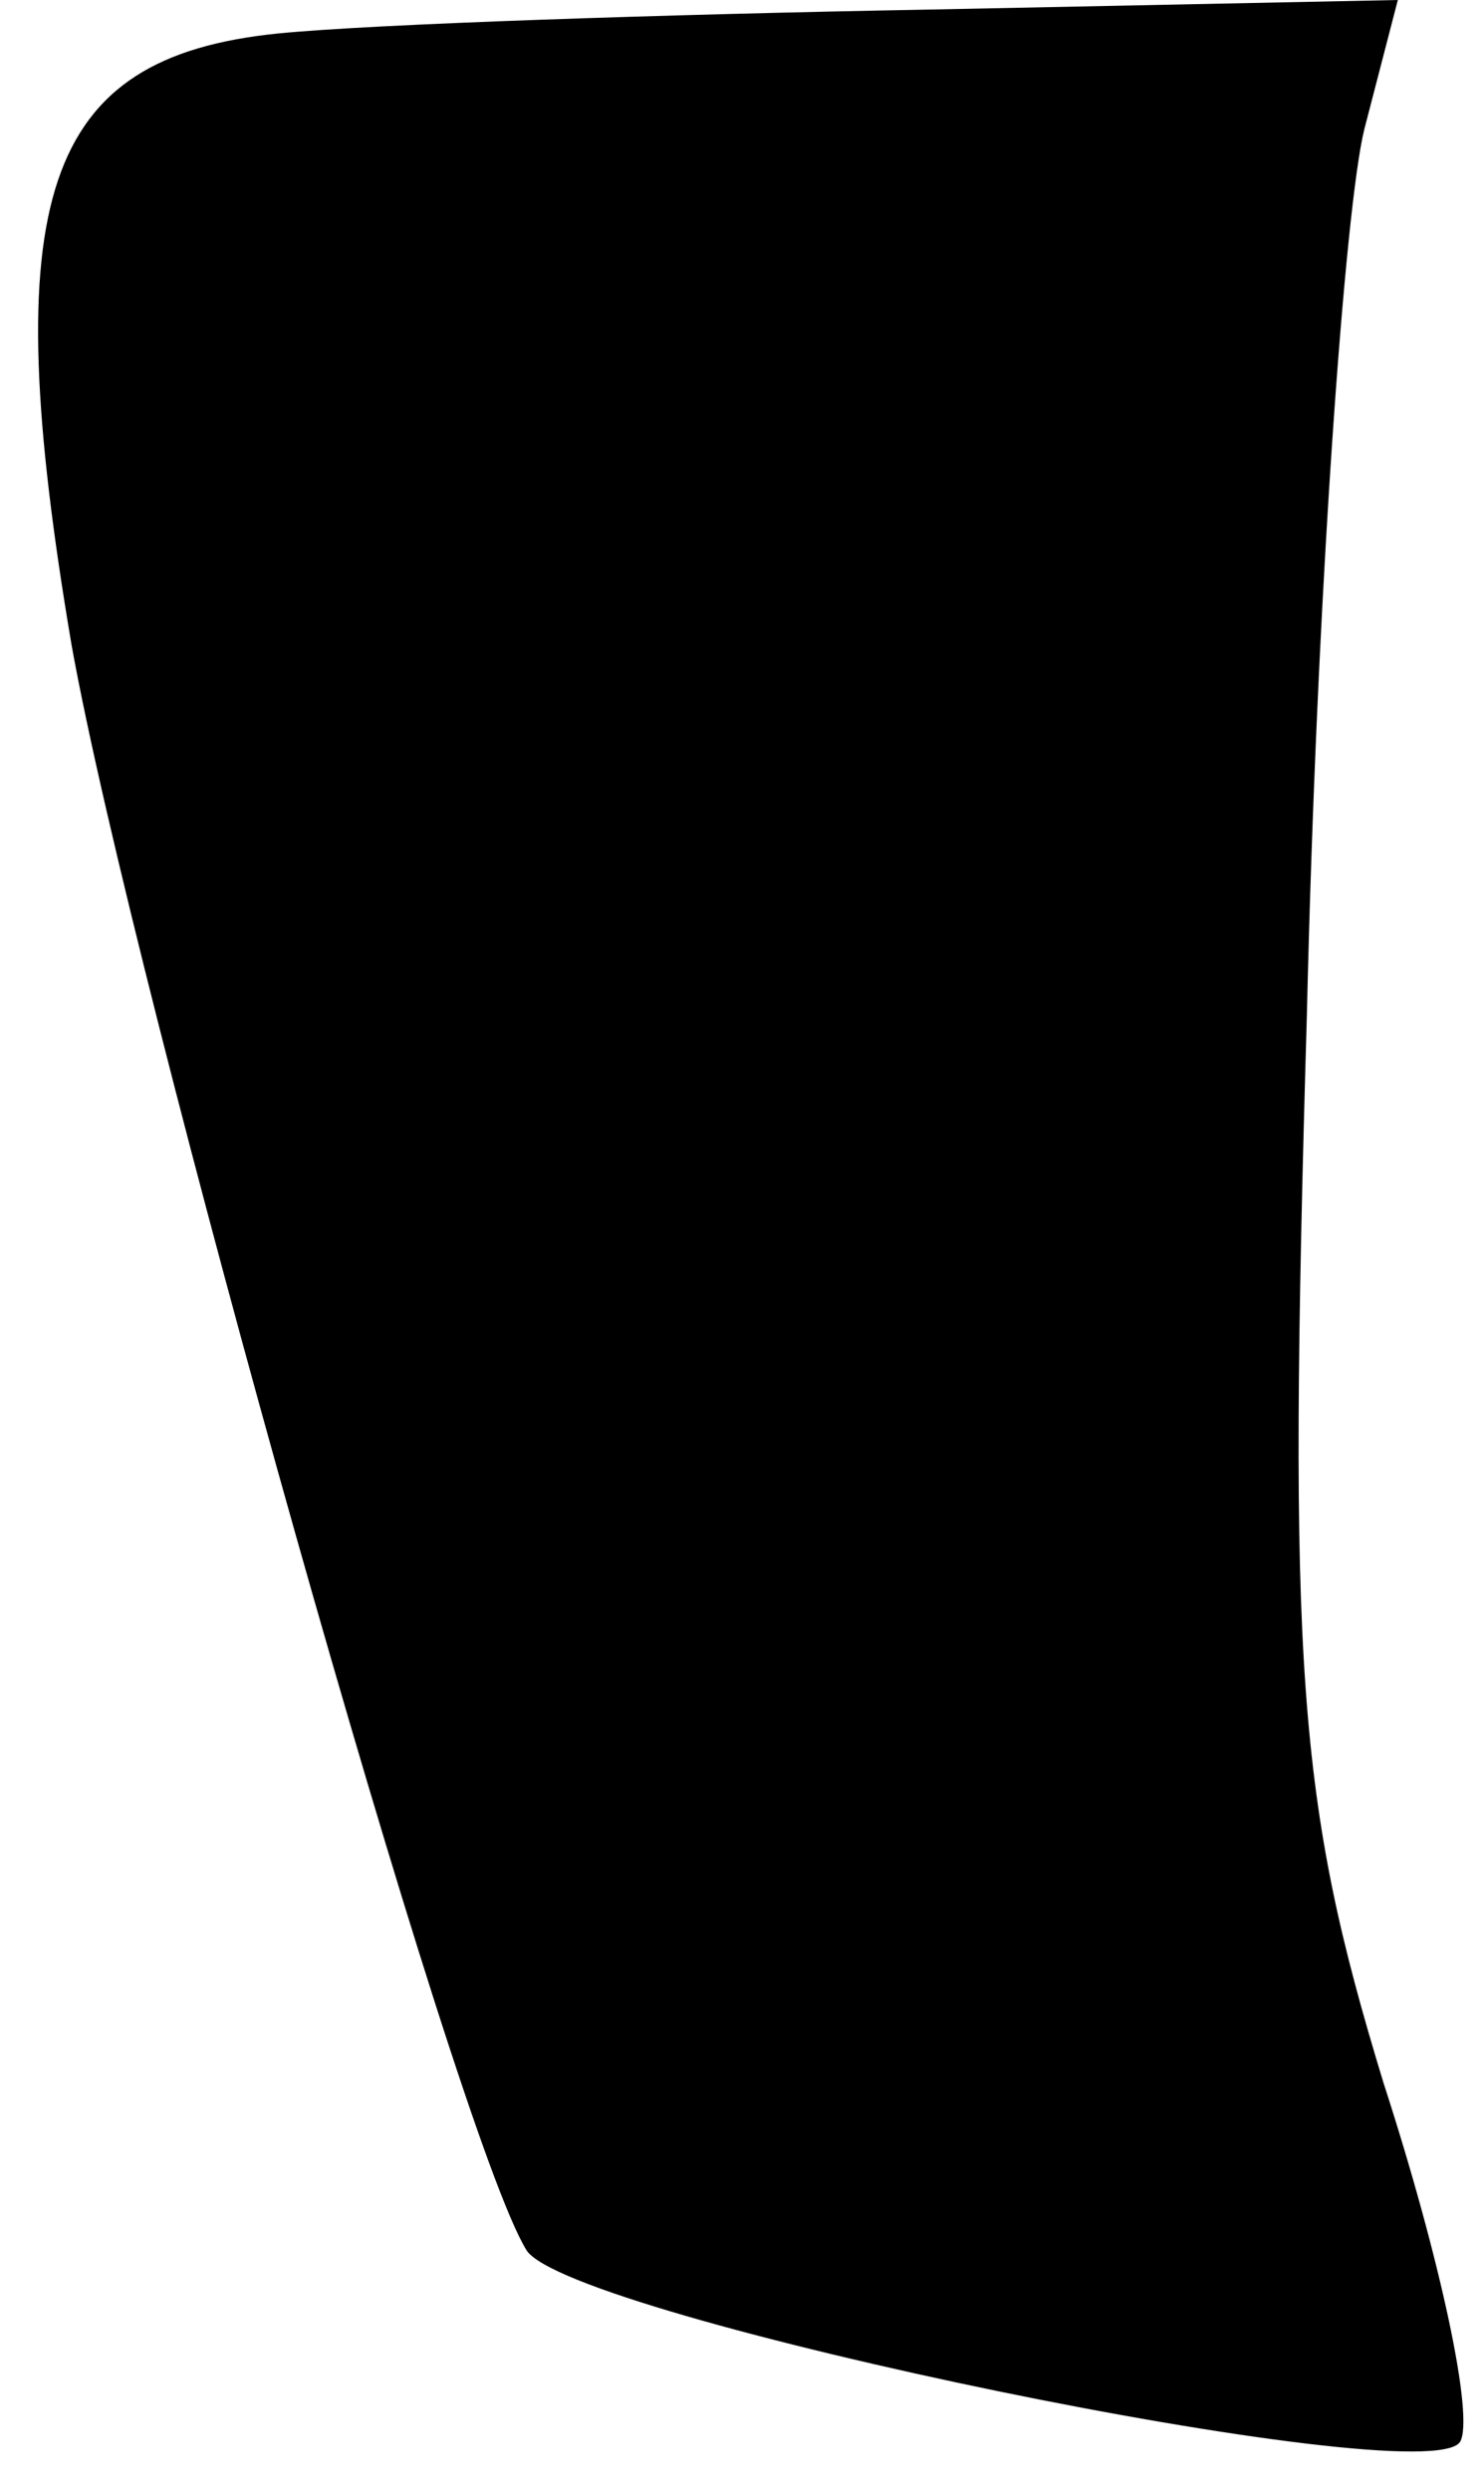 <?xml version="1.0" standalone="no"?>
<!DOCTYPE svg PUBLIC "-//W3C//DTD SVG 20010904//EN"
 "http://www.w3.org/TR/2001/REC-SVG-20010904/DTD/svg10.dtd">
<svg version="1.0" xmlns="http://www.w3.org/2000/svg"
 width="31pt" height="52pt" viewBox="0 0 31 52"
 preserveAspectRatio="xMidYMid meet">
<g transform="translate(0,52) scale(0.1,-0.1)"
fill="#000000" stroke="none">
<path fill="#000000" stroke="none" d="M58 513 c-49 -5 -59 -34 -43 -128 13
-72 80 -311 95 -335 9 -14 188 -51 195 -40 3 5 -4 38 -16 75 -18 59 -20 86
-16 223 2 87 8 169 12 185 l7 27 -98 -2 c-55 -1 -116 -3 -136 -5z"/>
</g>
</svg>
